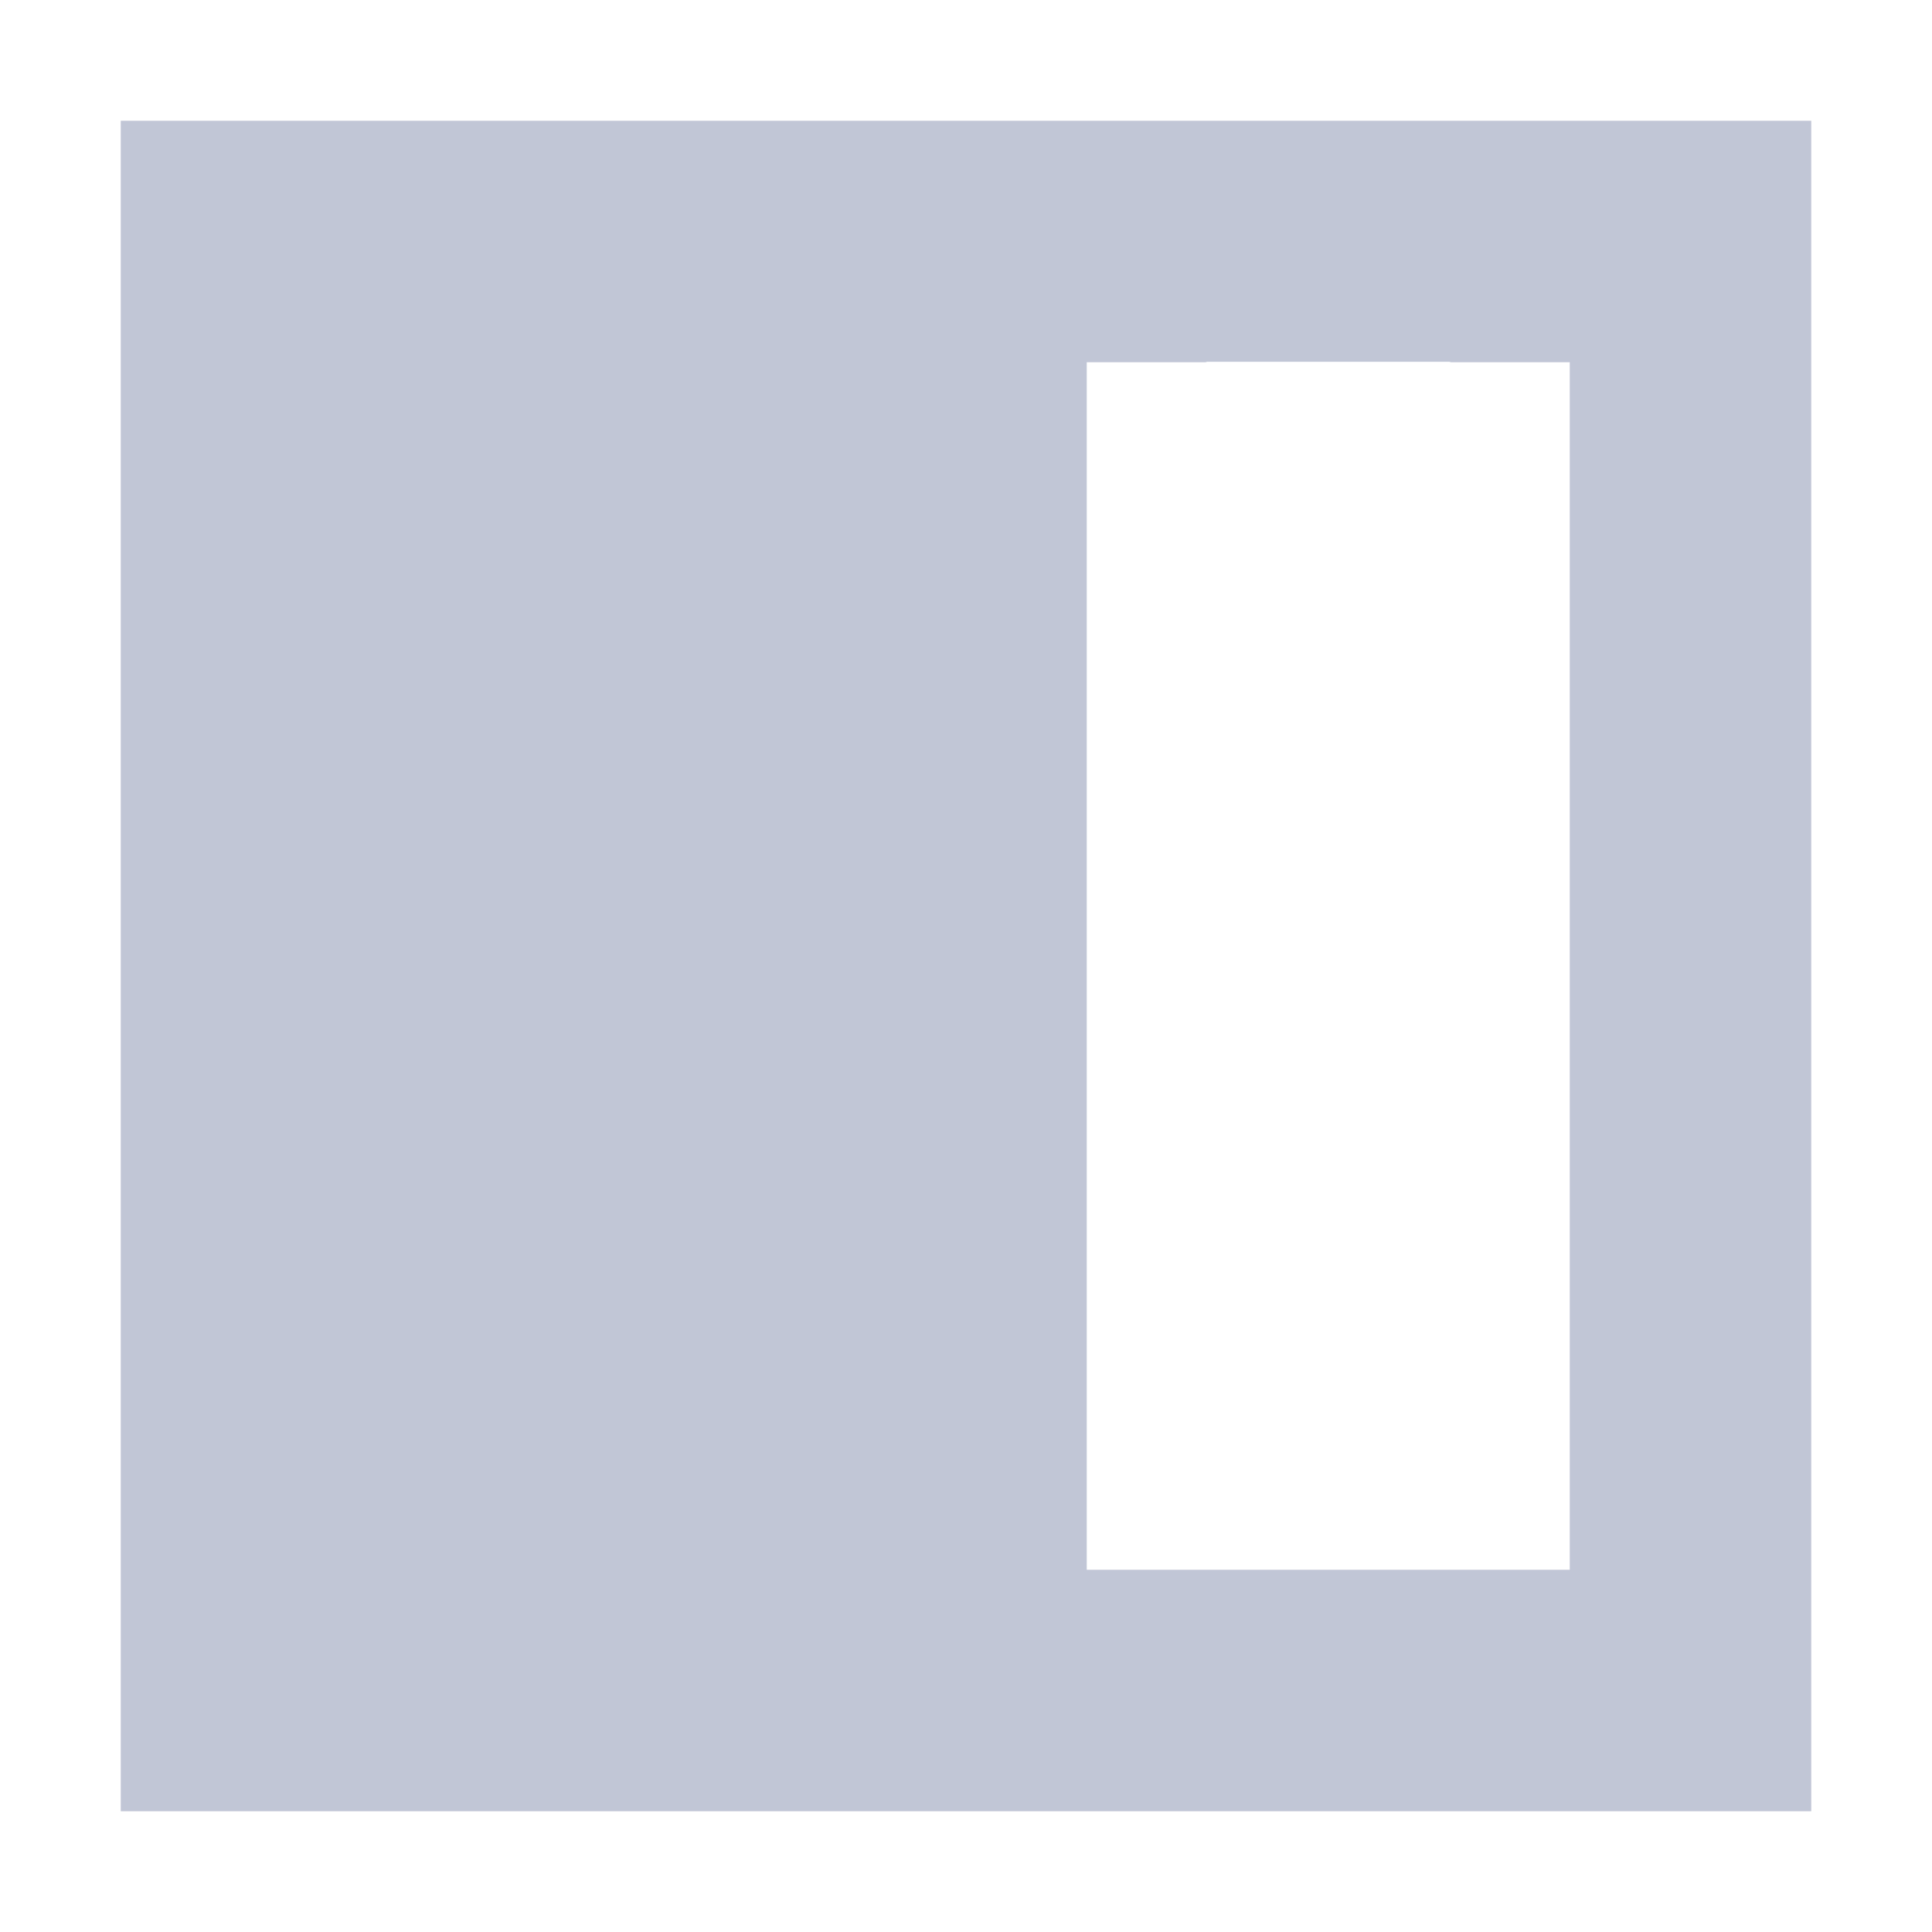 
<svg xmlns="http://www.w3.org/2000/svg" xmlns:xlink="http://www.w3.org/1999/xlink" width="16px" height="16px" viewBox="0 0 16 16" version="1.1">
<g id="surface1">
<path style=" stroke:none;fill-rule:nonzero;fill:#c1c6d6;fill-opacity:1;" d="M 1 15 L 15 15 L 15 1 L 1 1 Z M 9 13 L 9 3 L 9.98 3 C 9.988 3 9.992 2.996 10 2.996 L 12 2.996 C 12.008 2.996 12.012 3 12.02 3 L 13 3 L 13 13 Z M 9 13 "/>
</g>
</svg>

